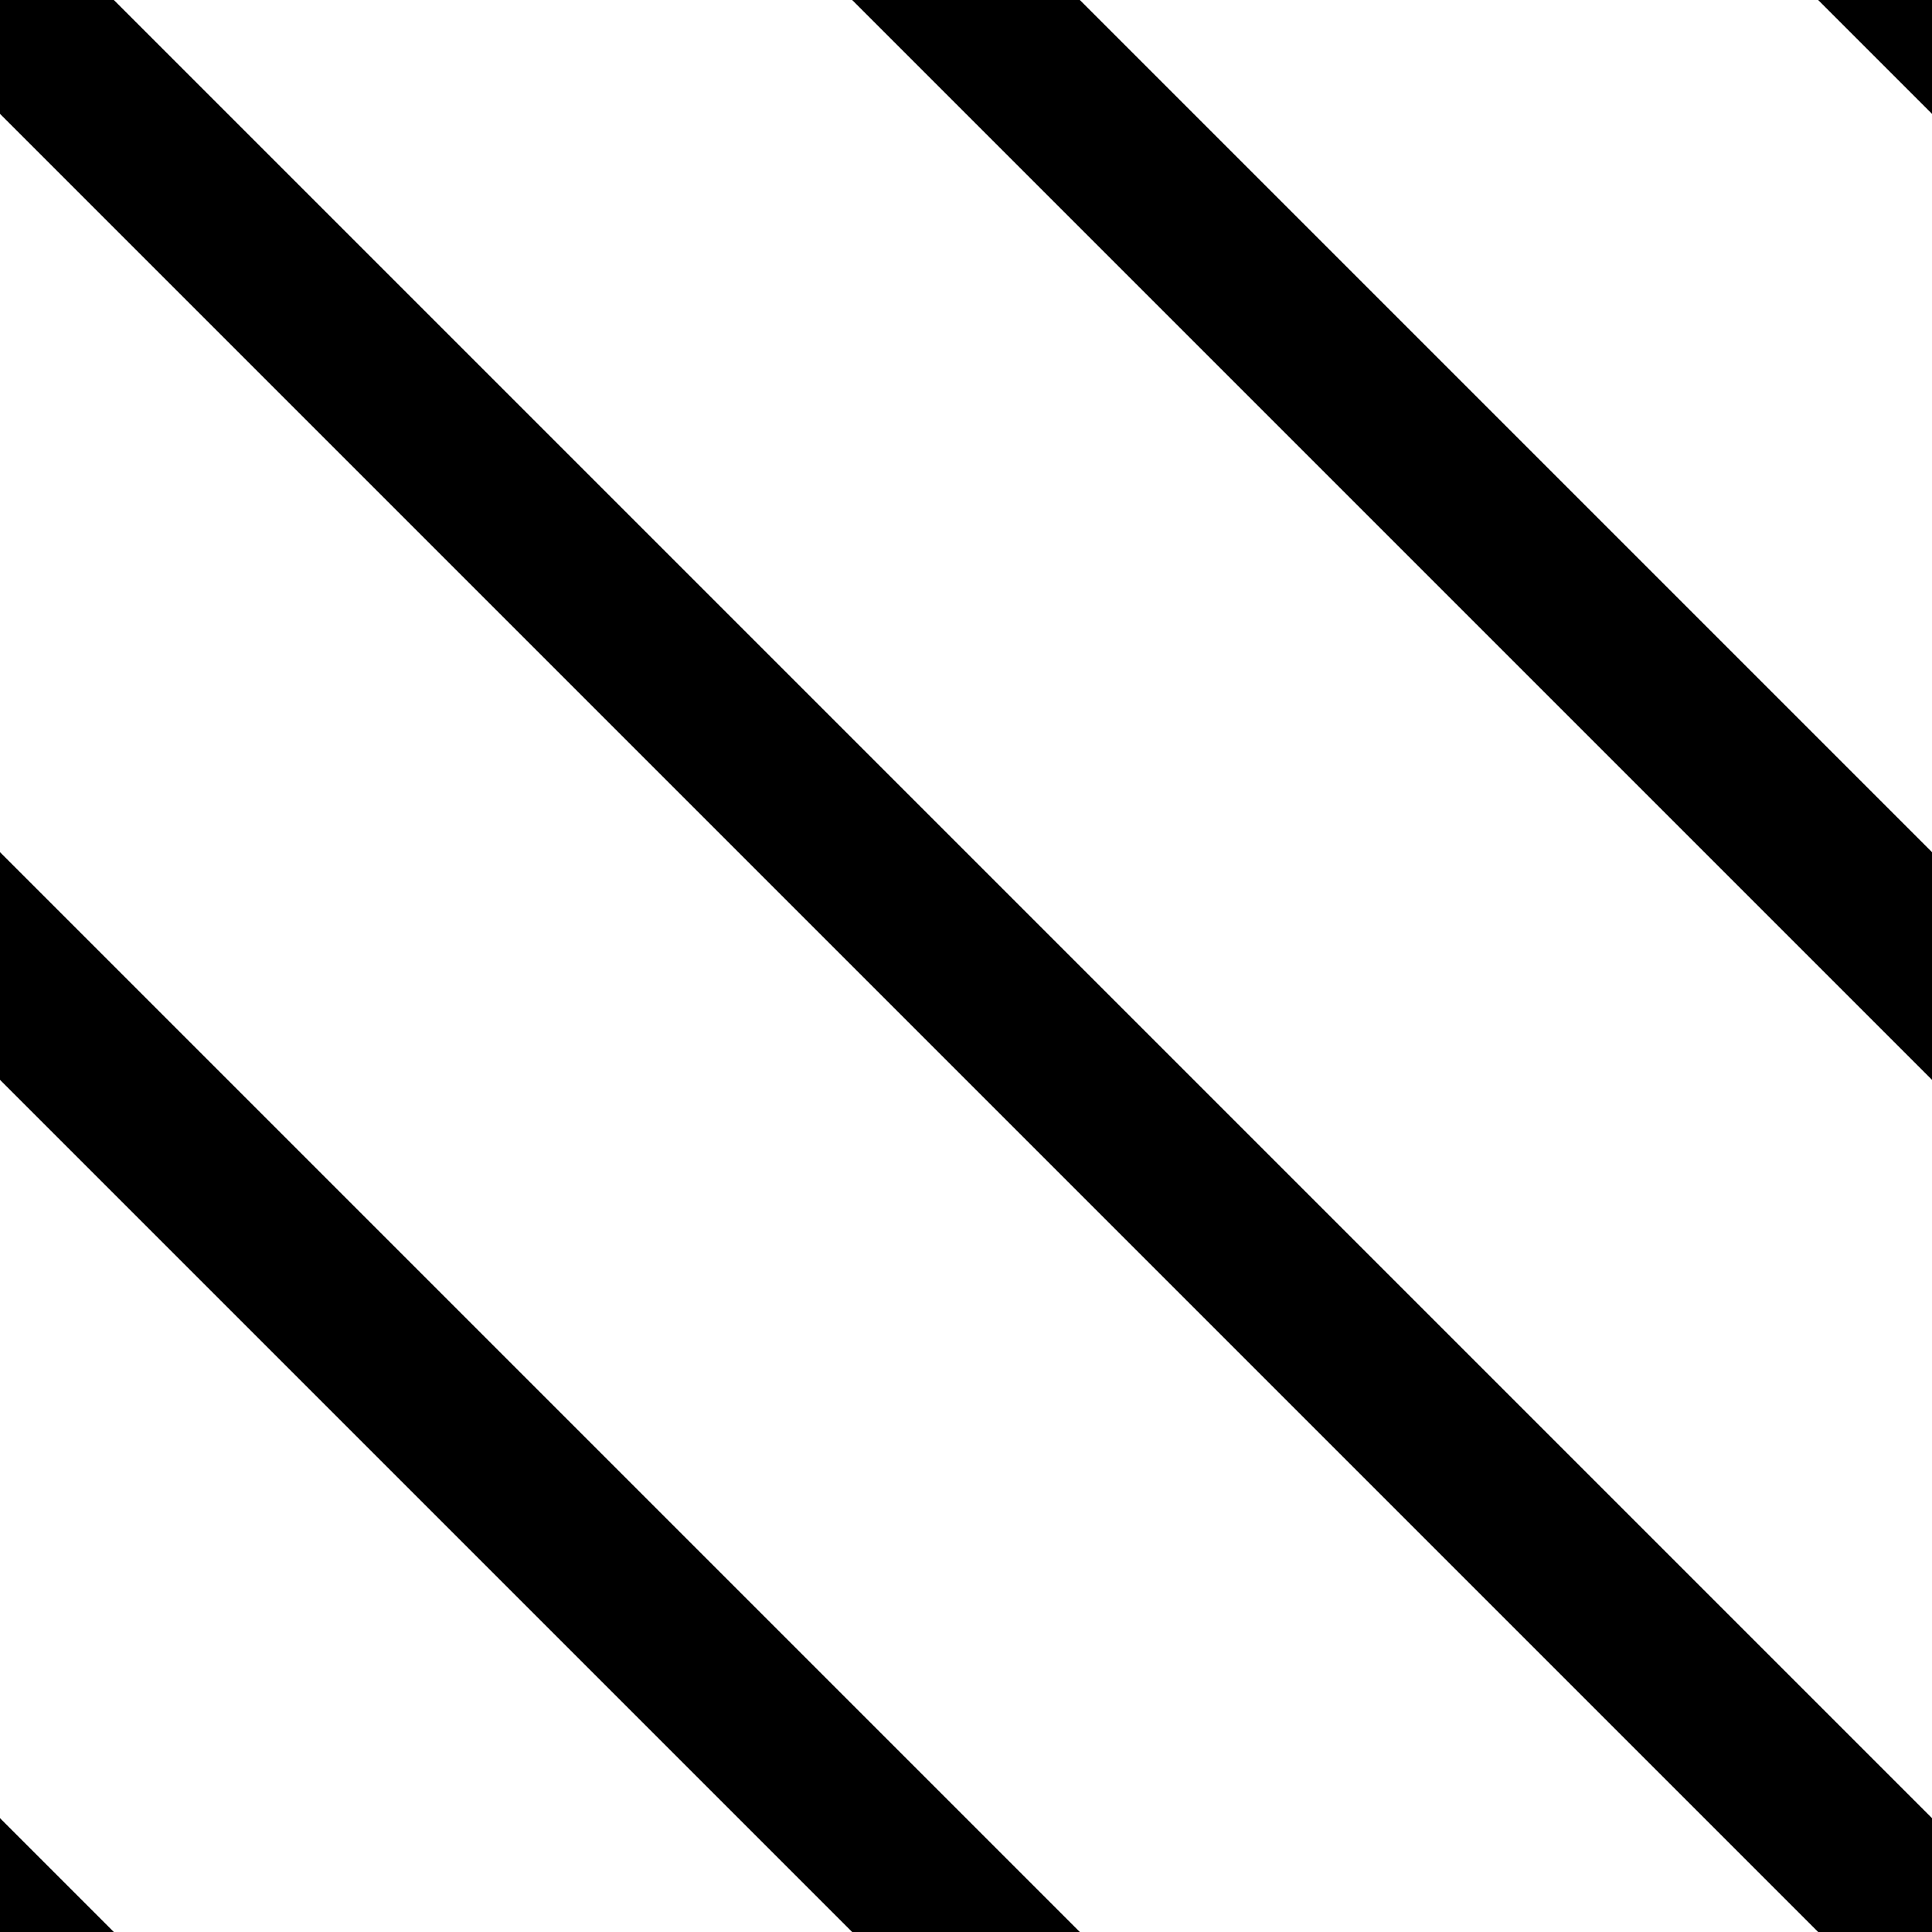 <svg xmlns="http://www.w3.org/2000/svg" width="24" height="24" viewBox="0 0 24 24">
  <path fill="none" stroke="#000" stroke-linecap="square" stroke-width="2" d="M201.985 46.985L241.503 86.503M213.985 46.985L253.503 86.503M189.985 46.985L229.503 86.503M177.985 46.985L217.503 86.503M225.985 46.985L265.503 86.503" transform="translate(-210 -55)"/>
</svg>
